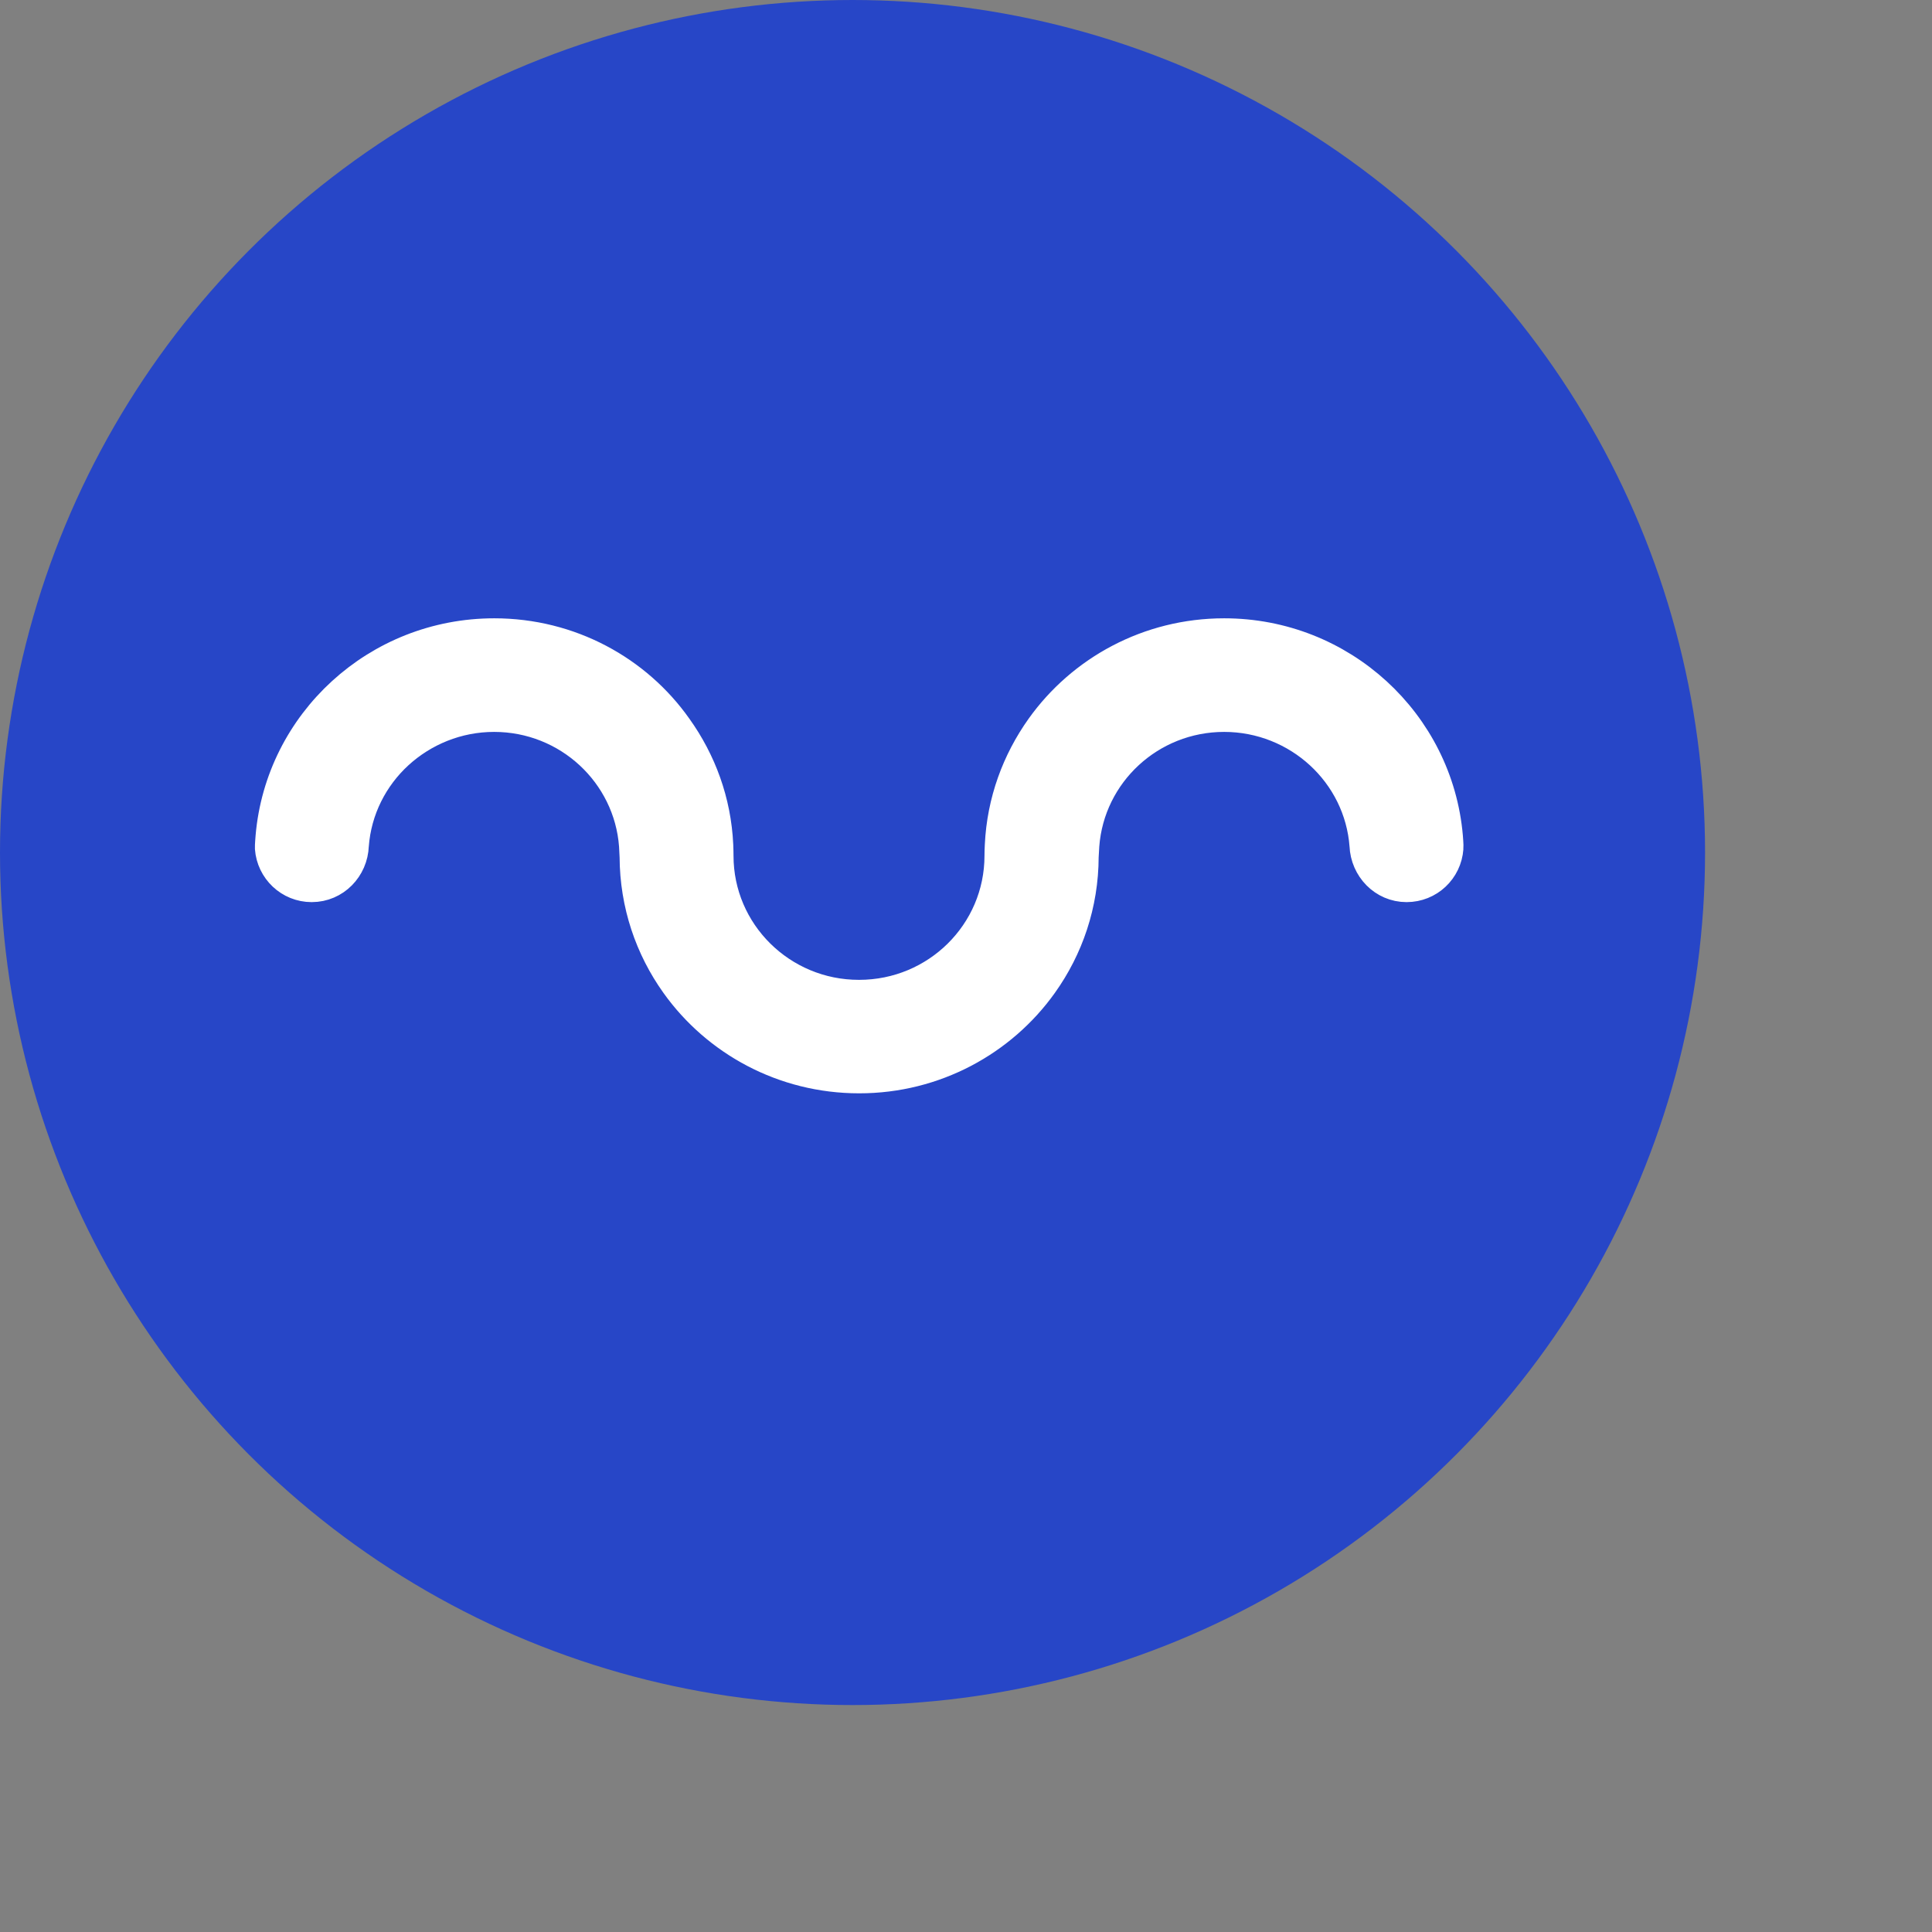 <svg width="30" height="30" viewBox="0 0 30 30" fill="none" xmlns="http://www.w3.org/2000/svg">
<rect x="0" y="0" width="30" height="30" fill="#808080" stroke="none"/>
<circle cx="13.238" cy="13.238" r="13.238" fill="#2746C7"/>
<path d="M22.466 12.993C22.314 11.233 20.825 9.851 19.009 9.851C17.838 9.851 16.803 10.426 16.176 11.305C15.806 11.825 15.574 12.446 15.542 13.125C15.539 13.179 15.537 13.234 15.537 13.288C15.537 14.491 14.554 15.465 13.341 15.465C13.339 15.465 13.339 15.465 13.339 15.465H13.336C12.126 15.465 11.14 14.491 11.14 13.288C11.14 13.234 11.138 13.179 11.136 13.125C11.105 12.446 10.873 11.825 10.501 11.305C9.881 10.426 8.846 9.851 7.675 9.851C5.859 9.851 4.37 11.233 4.218 12.993C4.218 12.993 4.206 13.135 4.208 13.169C4.232 13.496 4.503 13.758 4.84 13.758C5.194 13.758 5.465 13.471 5.477 13.128C5.519 12.564 5.779 12.061 6.173 11.699C6.568 11.338 7.095 11.115 7.673 11.115C8.83 11.115 9.778 12.003 9.862 13.128L9.871 13.304C9.874 14.039 10.108 14.716 10.506 15.273C11.133 16.152 12.17 16.727 13.339 16.727C13.341 16.727 13.341 16.727 13.341 16.727H13.343C14.511 16.727 15.549 16.152 16.176 15.273C16.574 14.716 16.808 14.039 16.81 13.304L16.82 13.128C16.904 12.001 17.852 11.115 19.009 11.115C19.587 11.115 20.116 11.338 20.509 11.699C20.903 12.061 21.163 12.564 21.205 13.128C21.219 13.471 21.49 13.758 21.841 13.758C22.179 13.758 22.45 13.499 22.474 13.169C22.478 13.135 22.466 12.993 22.466 12.993Z" fill="white" stroke="white" stroke-width="0.5"/>
</svg>
